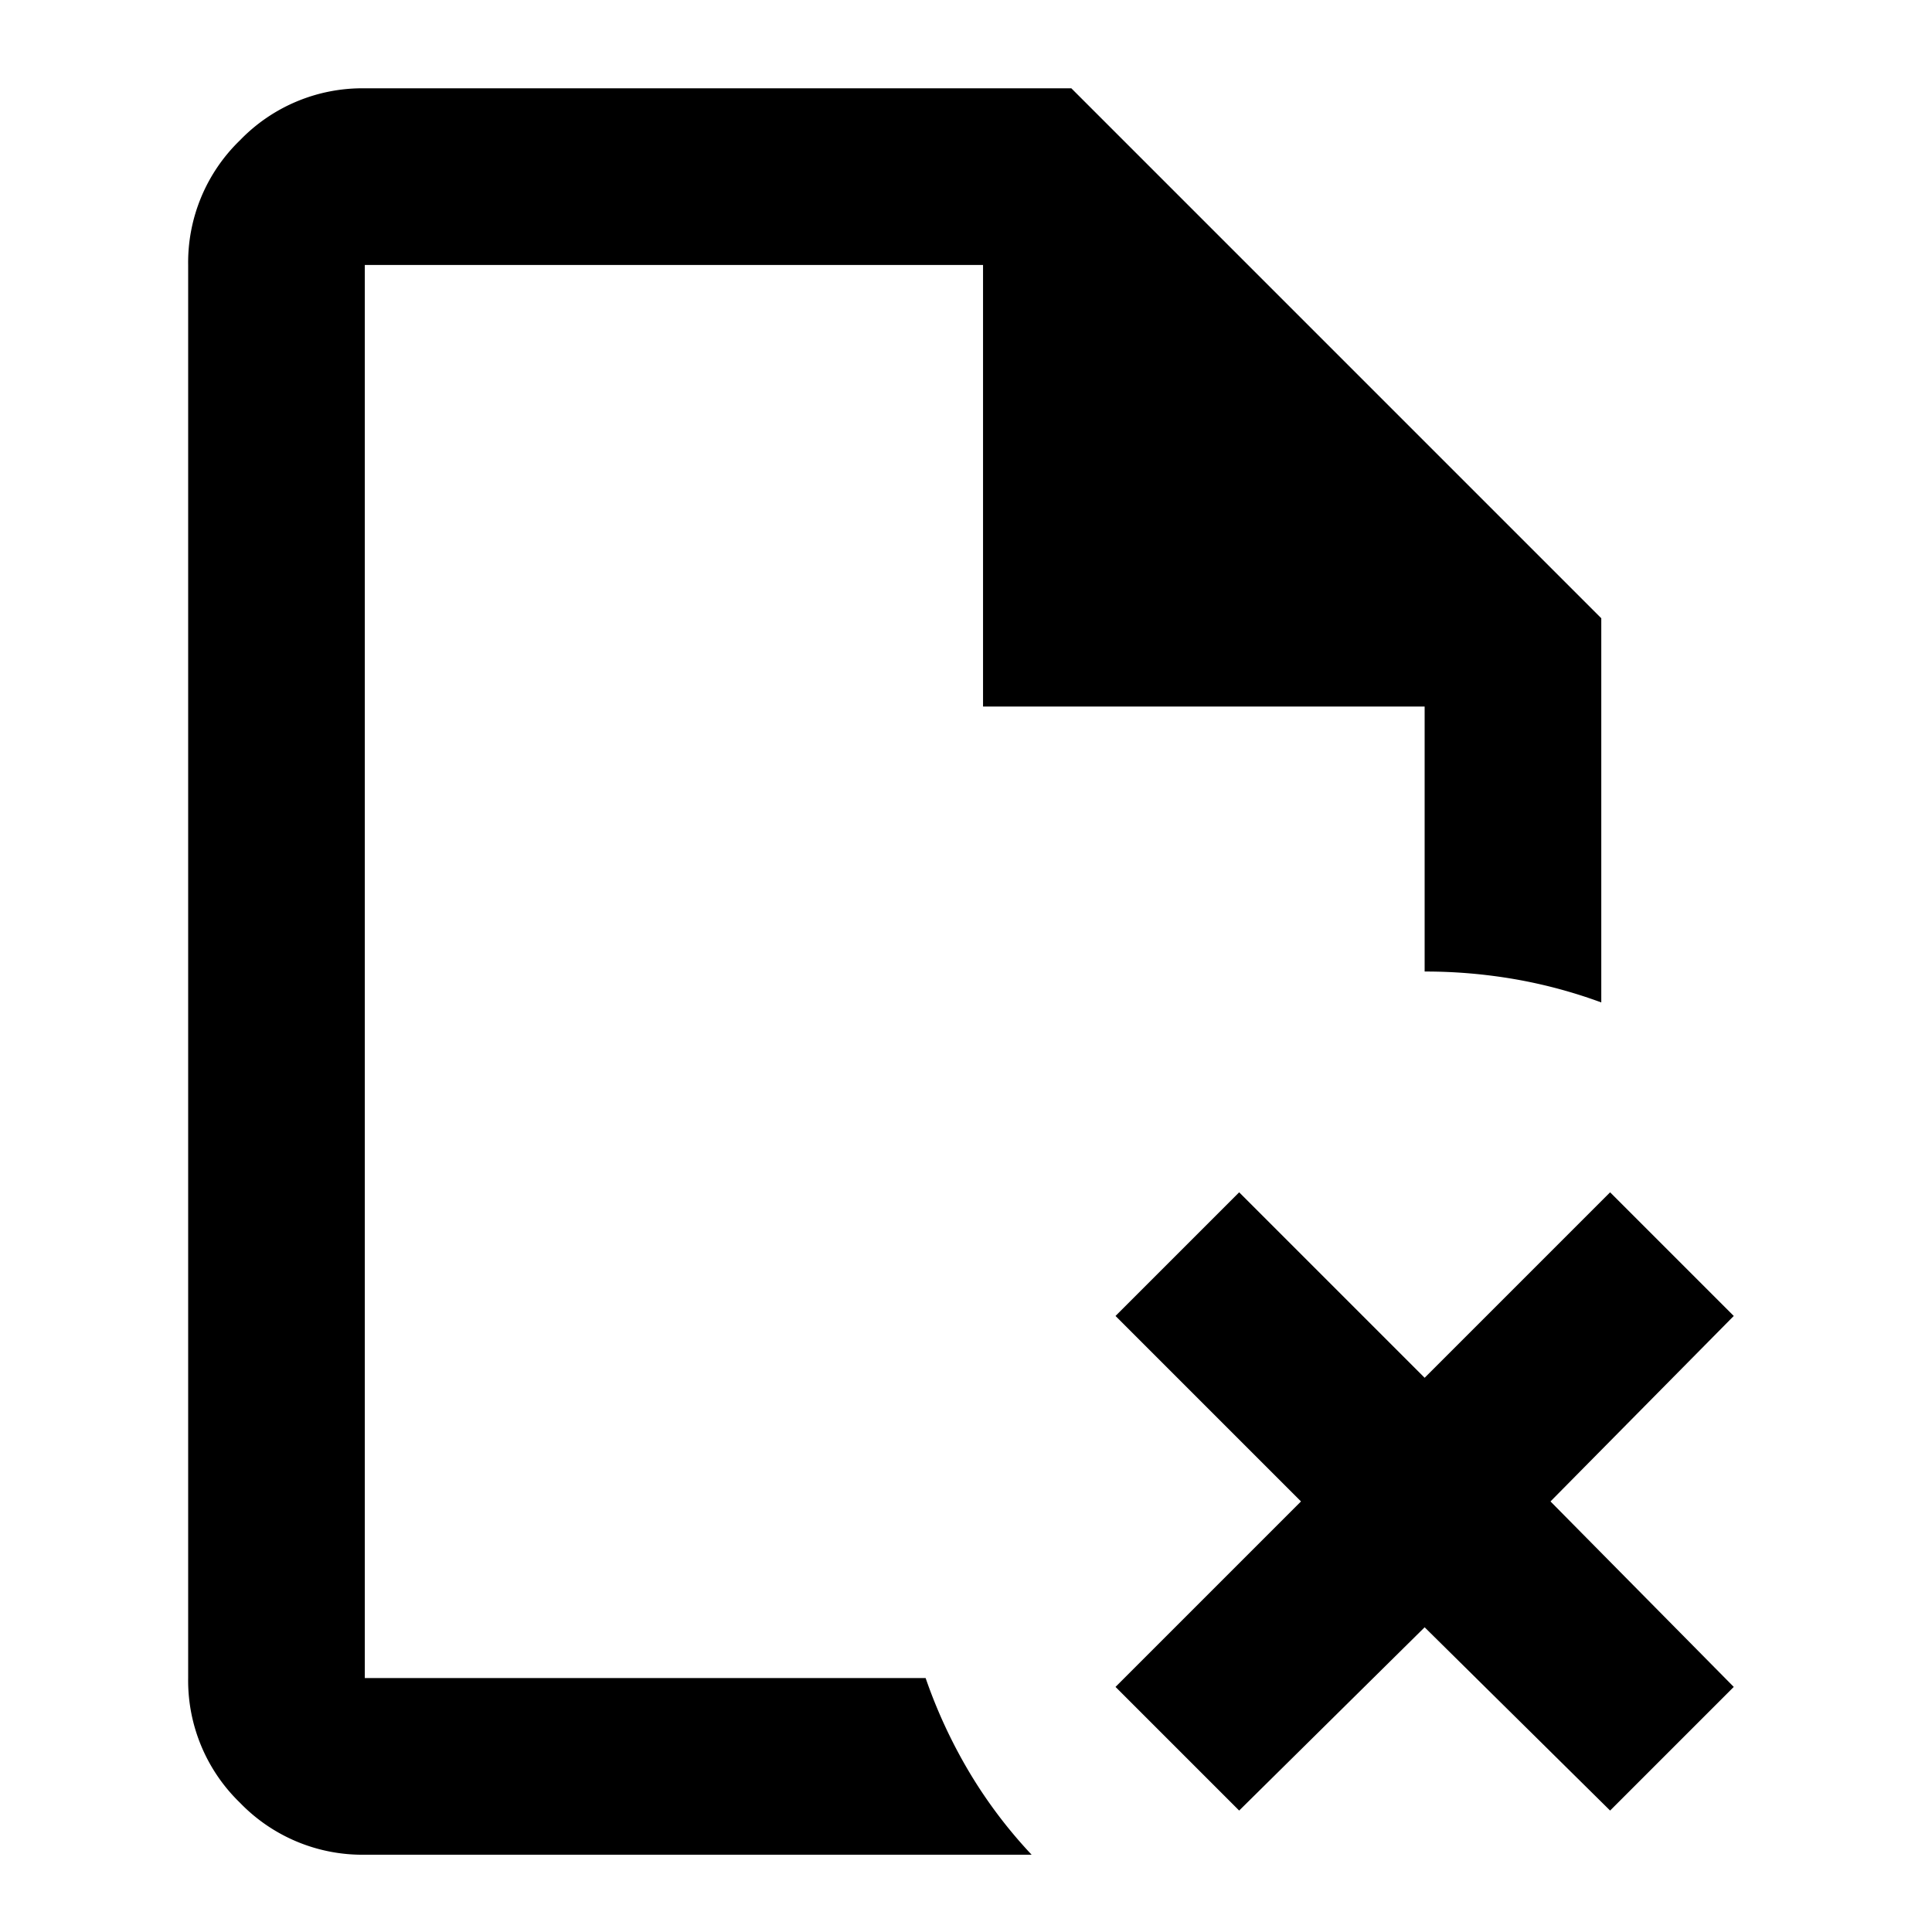 <svg id="icon_not_found_content" xmlns="http://www.w3.org/2000/svg" width="100" height="100" viewBox="0 0 100 100">
  <path id="scan_delete" d="M169.143-870.857v0Zm0,82.286a8.8,8.8,0,0,1-6.457-2.686A8.8,8.8,0,0,1,160-797.714v-73.143a8.8,8.8,0,0,1,2.686-6.457A8.8,8.8,0,0,1,169.143-880h36.571l27.429,27.429v19.886a25.664,25.664,0,0,0-4.457-1.2,27.134,27.134,0,0,0-4.686-.4V-848H201.143v-22.857h-32v73.143h29.029a26.338,26.338,0,0,0,2.286,4.914,24.677,24.677,0,0,0,3.2,4.229Zm45.257-2.286-6.4-6.4,9.6-9.6-9.6-9.6,6.4-6.4,9.6,9.6,9.6-9.6,6.4,6.4-9.486,9.6,9.486,9.6-6.4,6.4-9.6-9.486Z" transform="translate(-150.261 884.571)"/>
  <rect id="shape" width="100" height="100" fill="none"/>
</svg>
